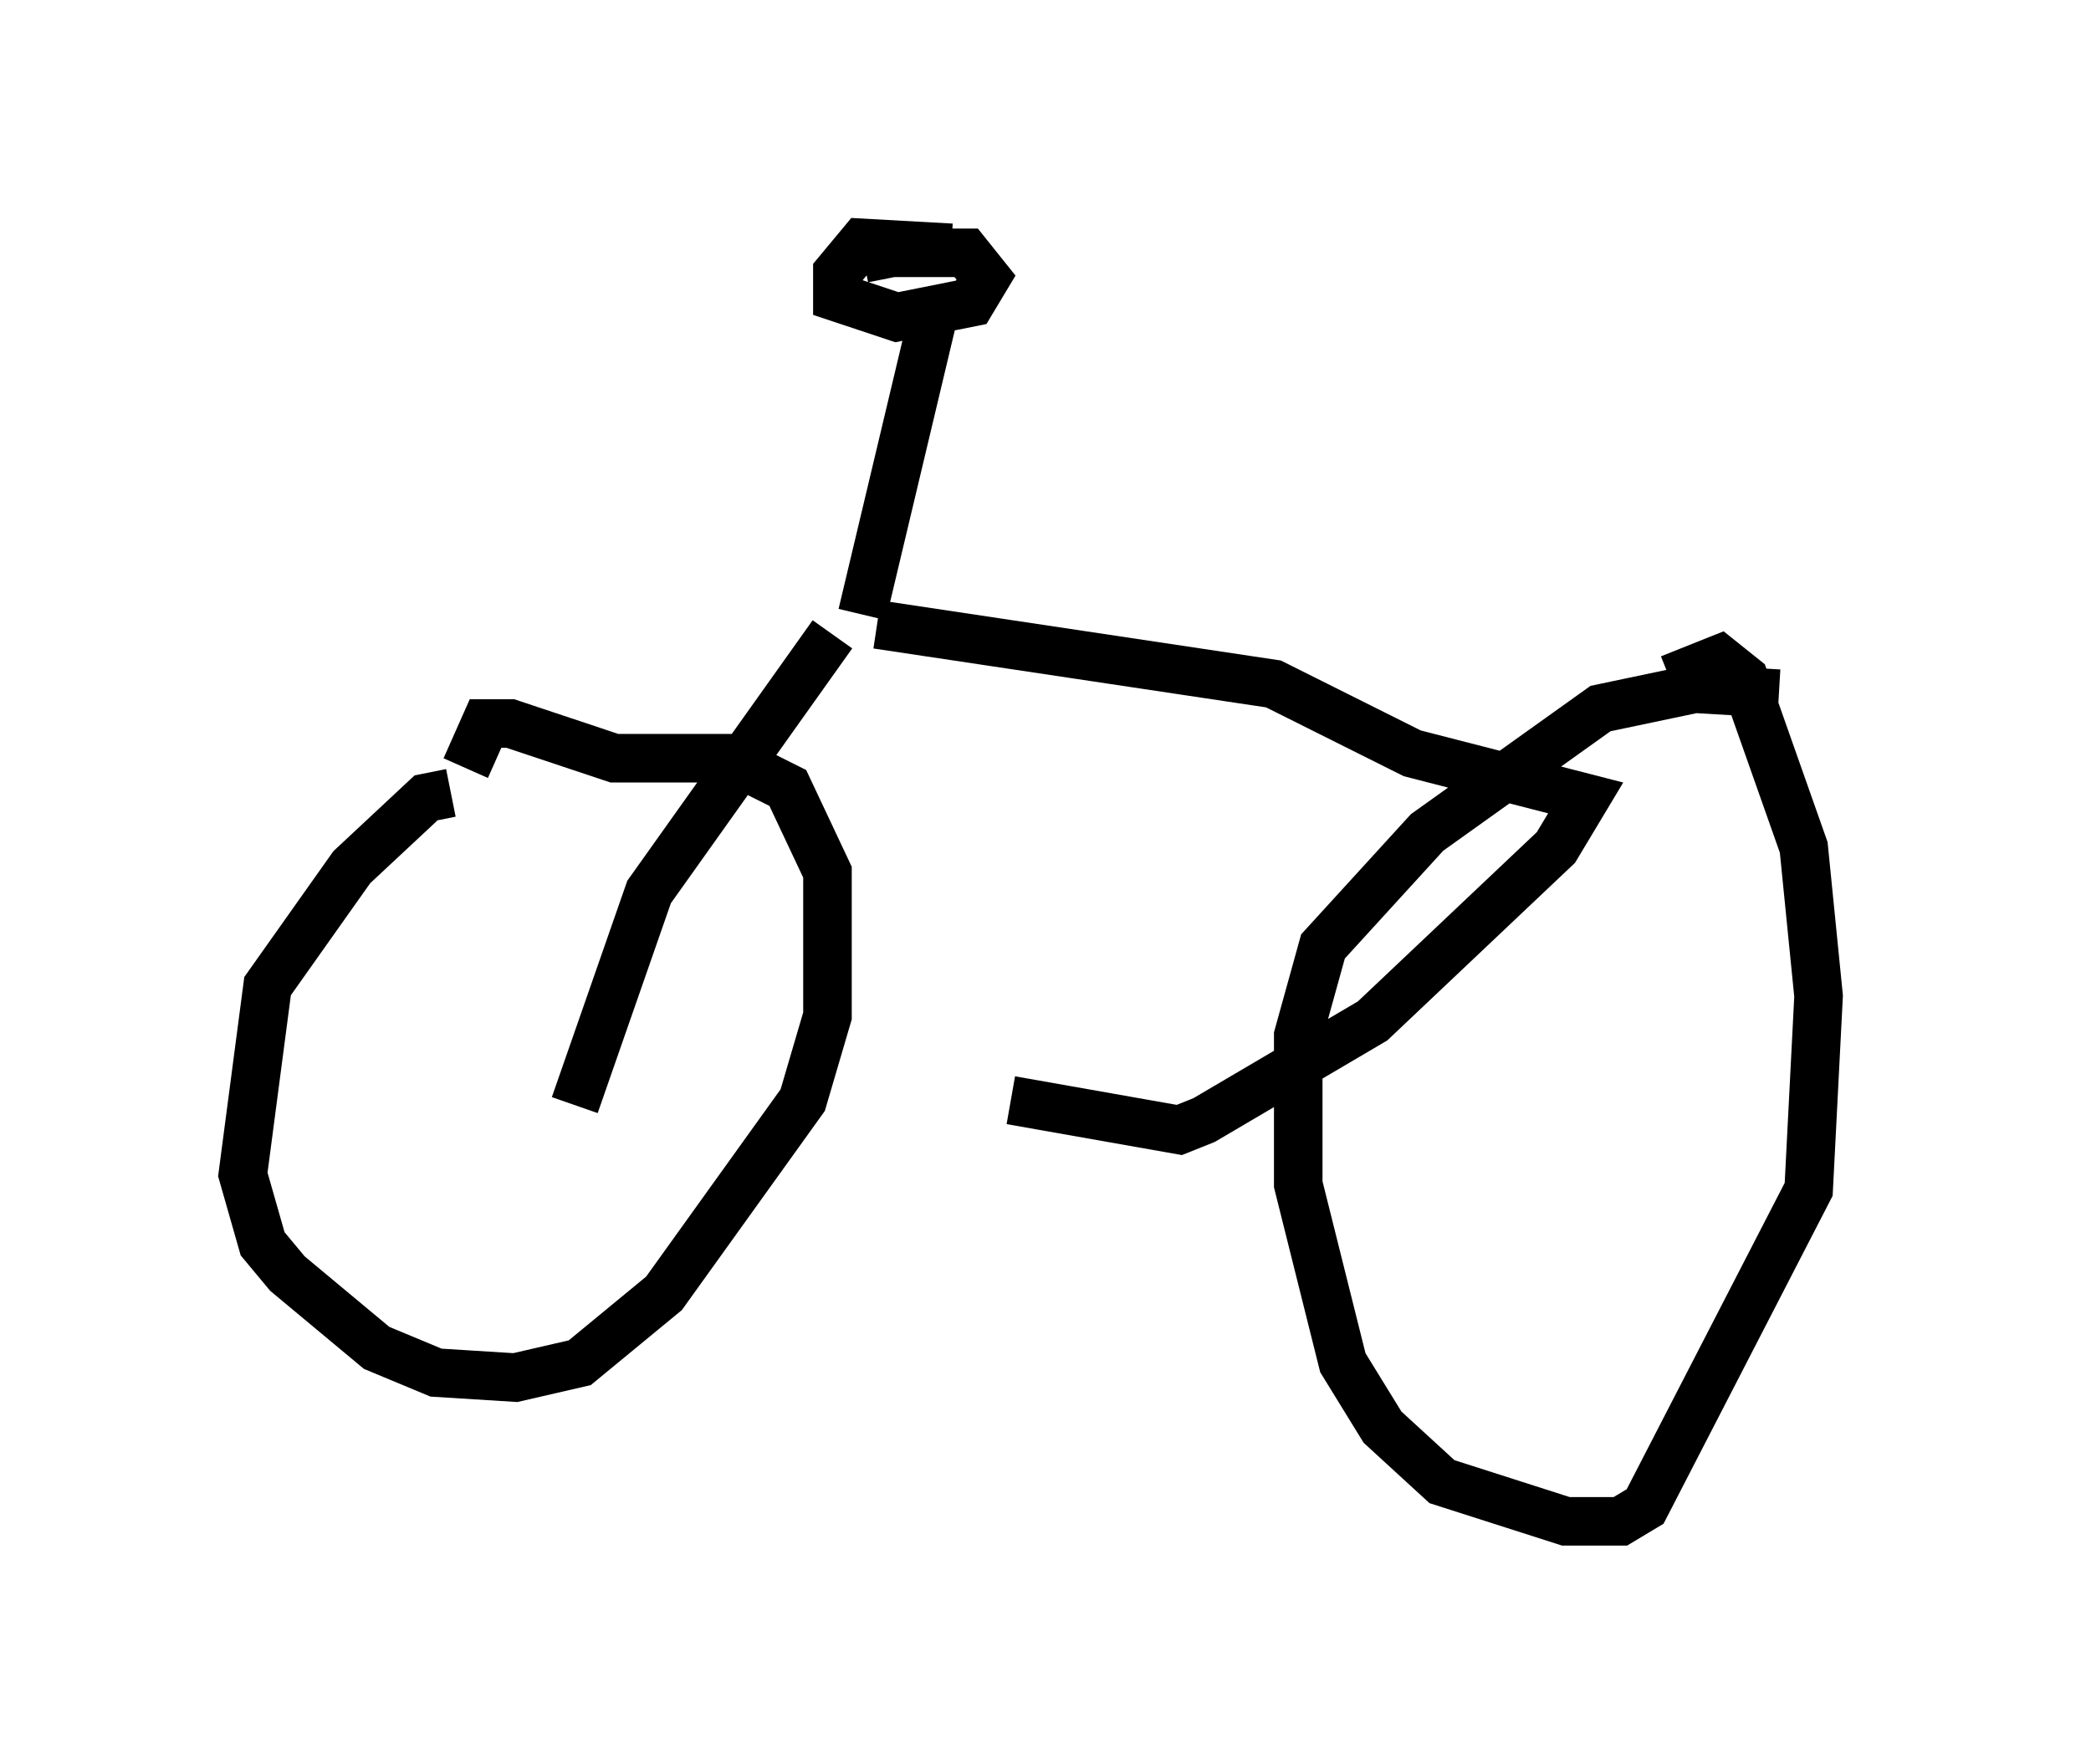 <?xml version="1.0" encoding="utf-8" ?>
<svg baseProfile="full" height="36.338" version="1.1" width="43.075" xmlns="http://www.w3.org/2000/svg" xmlns:ev="http://www.w3.org/2001/xml-events" xmlns:xlink="http://www.w3.org/1999/xlink"><defs /><rect fill="white" height="36.338" width="43.075" x="0" y="0" /><path d="M38.075, 15.719 m-1.429, -1.429 l-1.735, -0.102 -1.94, 0.408 l-3.573, 2.552 -2.144, 2.348 l-0.51, 1.838 0.0, 3.063 l0.919, 3.675 0.817, 1.327 l1.225, 1.123 2.552, 0.817 l1.123, 0.0 0.51, -0.306 l3.369, -6.533 0.204, -3.981 l-0.306, -3.063 -1.225, -3.471 l-0.51, -0.408 -1.021, 0.408 m-25.113, 2.348 l-0.51, 0.102 -1.531, 1.429 l-1.735, 2.45 -0.51, 3.879 l0.408, 1.429 0.51, 0.613 l1.838, 1.531 1.225, 0.51 l1.633, 0.102 1.327, -0.306 l1.735, -1.429 2.858, -3.981 l0.51, -1.735 0.0, -2.96 l-0.817, -1.735 -1.225, -0.613 l-2.348, 0.0 -2.144, -0.715 l-0.51, 0.0 -0.408, 0.919 m7.554, -2.756 l-3.777, 5.308 -1.531, 4.39 m5.921, -10.106 l1.531, -6.431 m0.306, -1.123 l-1.838, -0.102 -0.51, 0.613 l0.0, 0.51 1.225, 0.408 l1.531, -0.306 0.306, -0.51 l-0.408, -0.51 -1.633, 0.0 l0.102, 0.51 m-0.306, 7.146 l8.167, 1.225 2.858, 1.429 l3.573, 0.919 -0.613, 1.021 l-3.777, 3.573 -3.471, 2.042 l-0.51, 0.204 -3.471, -0.613 " fill="none" stroke="black" stroke-width="1" /></svg>